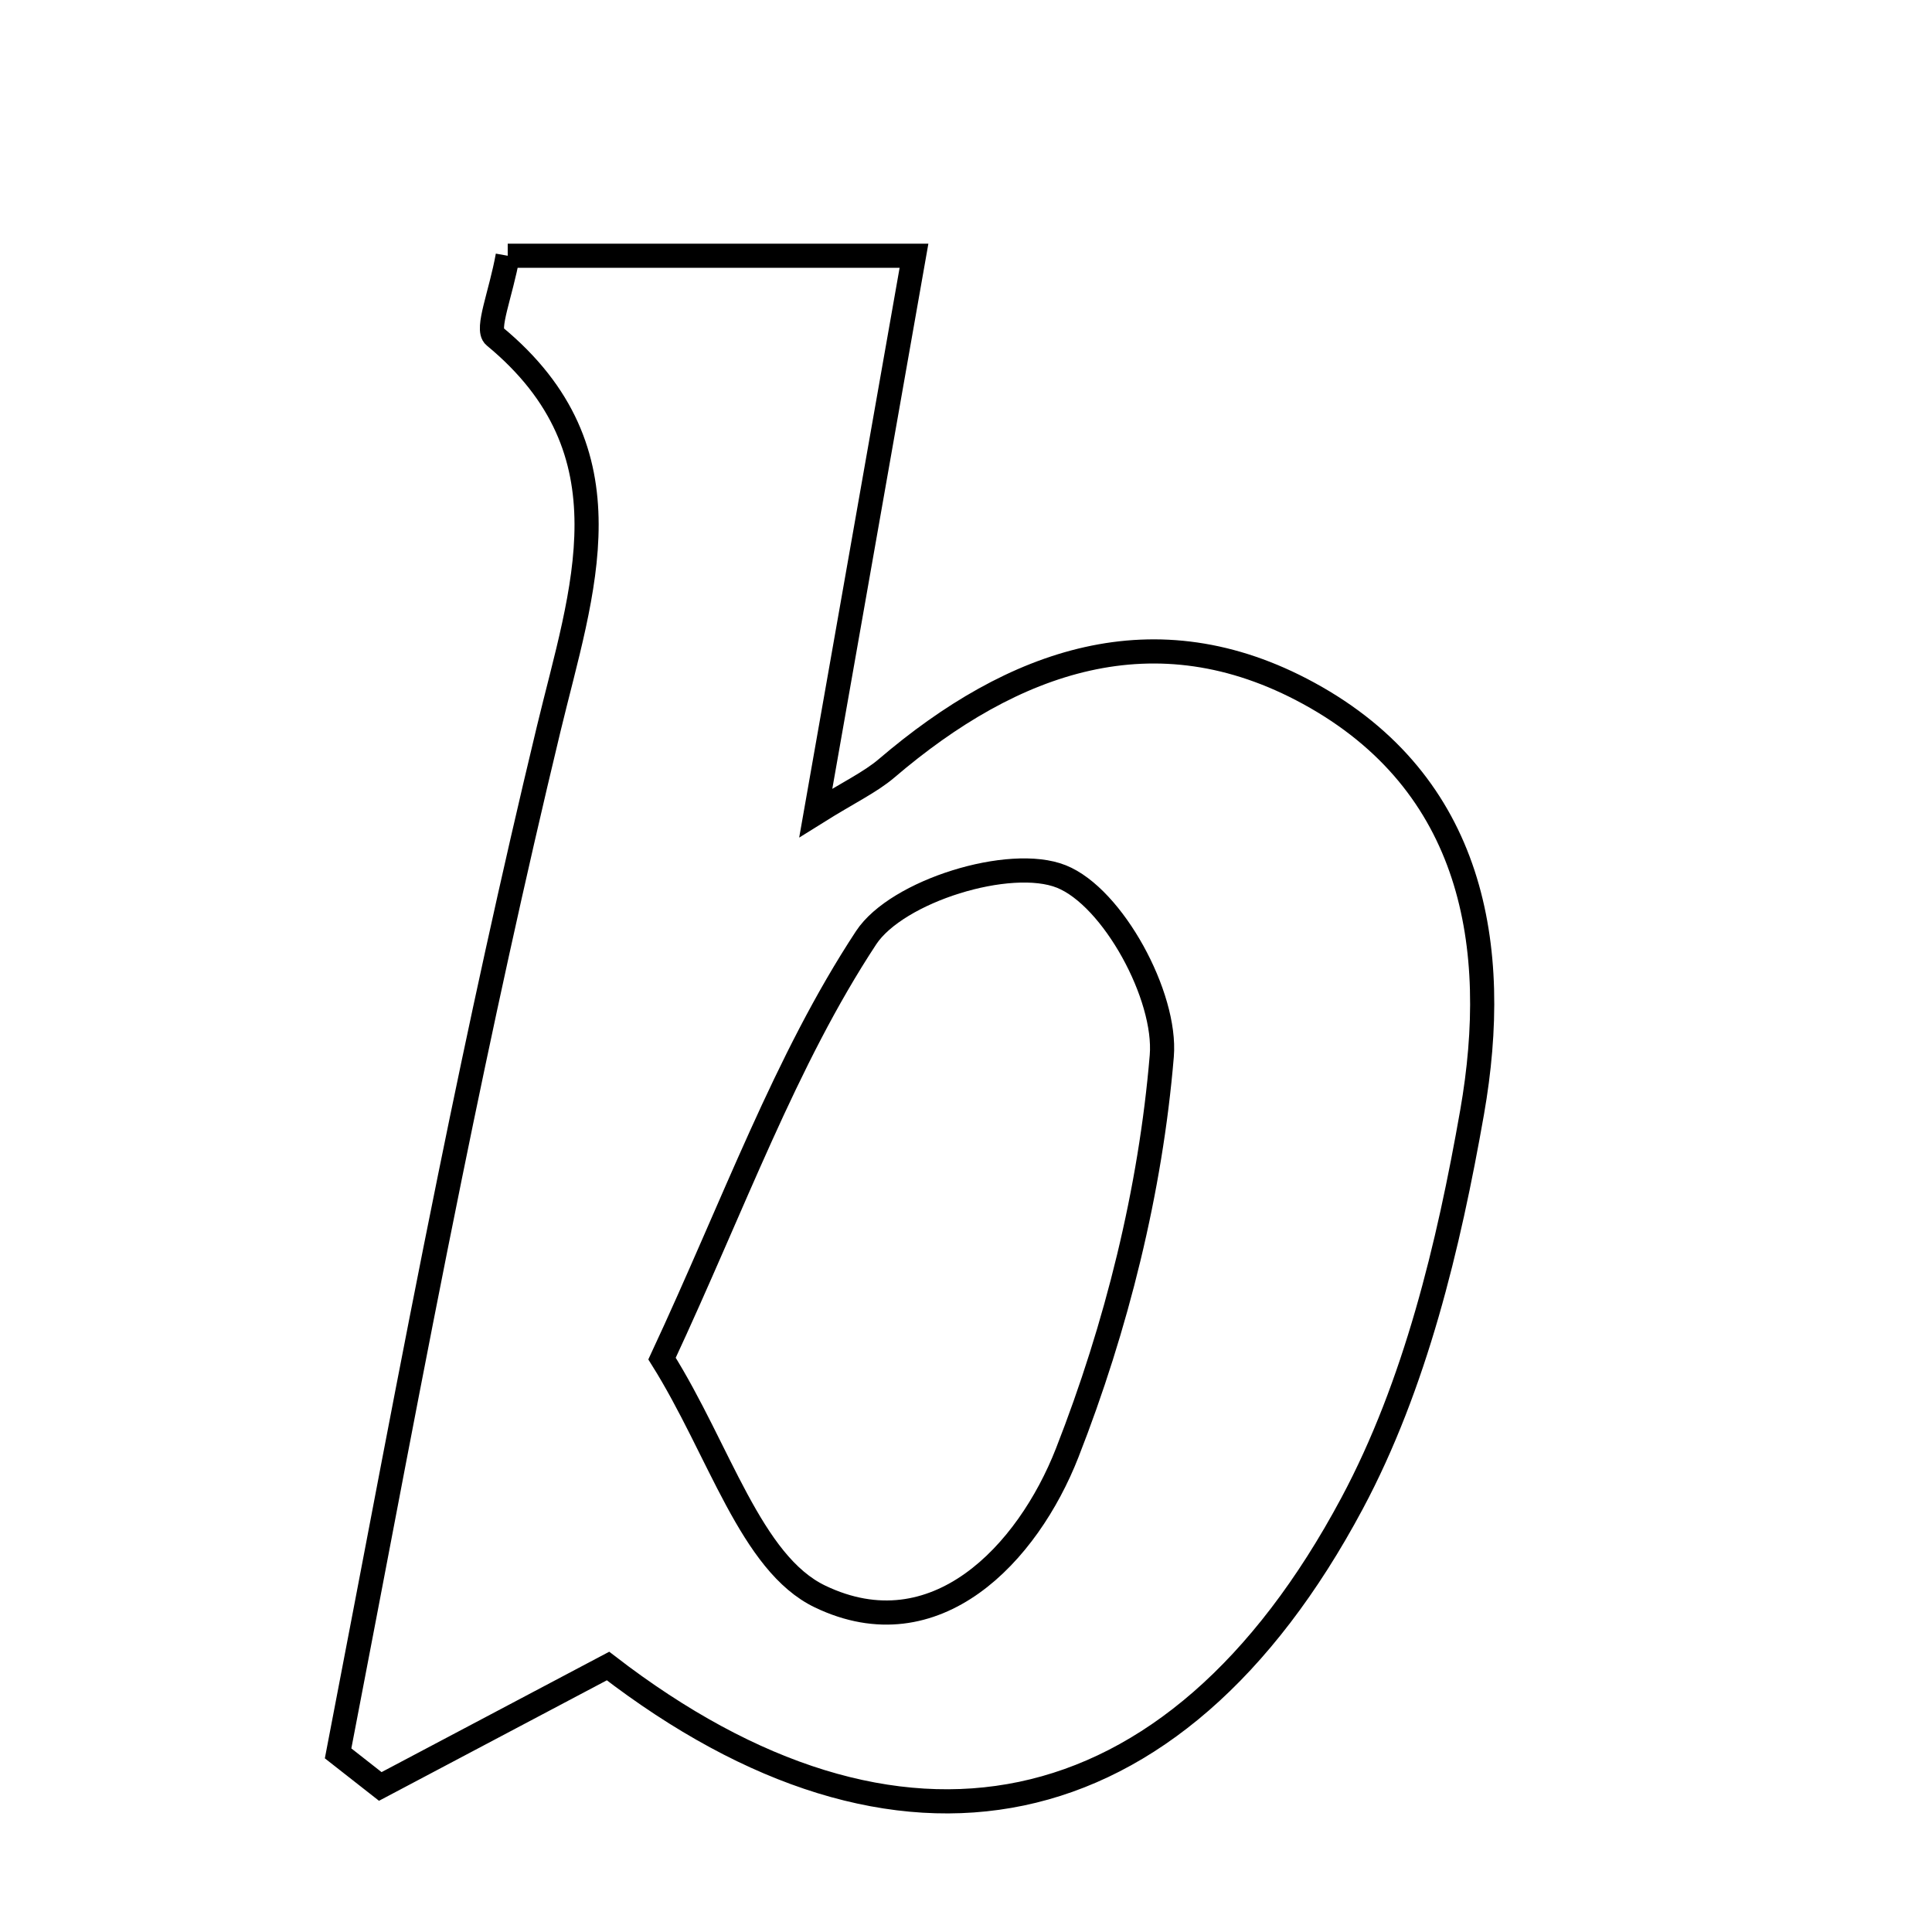 <svg xmlns="http://www.w3.org/2000/svg" viewBox="0.0 0.0 24.0 24.0" height="200px" width="200px"><path fill="none" stroke="black" stroke-width=".3" stroke-opacity="1.0"  filling="0" d="M6.307 3.177 C7.871 3.177 9.442 3.177 11.354 3.177 C10.96 5.416 10.561 7.678 10.134 10.099 C10.551 9.838 10.807 9.72 11.014 9.544 C12.584 8.203 14.348 7.571 16.256 8.612 C18.305 9.73 18.648 11.757 18.287 13.817 C17.995 15.478 17.582 17.205 16.796 18.675 C14.576 22.831 11.145 23.463 7.553 20.696 C6.575 21.213 5.649 21.703 4.724 22.192 C4.549 22.055 4.375 21.918 4.2 21.781 C4.661 19.394 5.104 17.004 5.589 14.621 C5.967 12.761 6.371 10.905 6.815 9.059 C7.229 7.336 7.883 5.613 6.143 4.177 C6.037 4.09 6.222 3.651 6.307 3.177"></path>
<path fill="none" stroke="black" stroke-width=".3" stroke-opacity="1.0"  filling="0" d="M13.184 10.888 C13.824 11.143 14.494 12.374 14.432 13.118 C14.293 14.787 13.87 16.483 13.257 18.048 C12.766 19.302 11.622 20.52 10.188 19.833 C9.327 19.421 8.94 18.019 8.224 16.877 C9.122 14.951 9.754 13.177 10.759 11.649 C11.142 11.067 12.547 10.633 13.184 10.888"></path></svg>